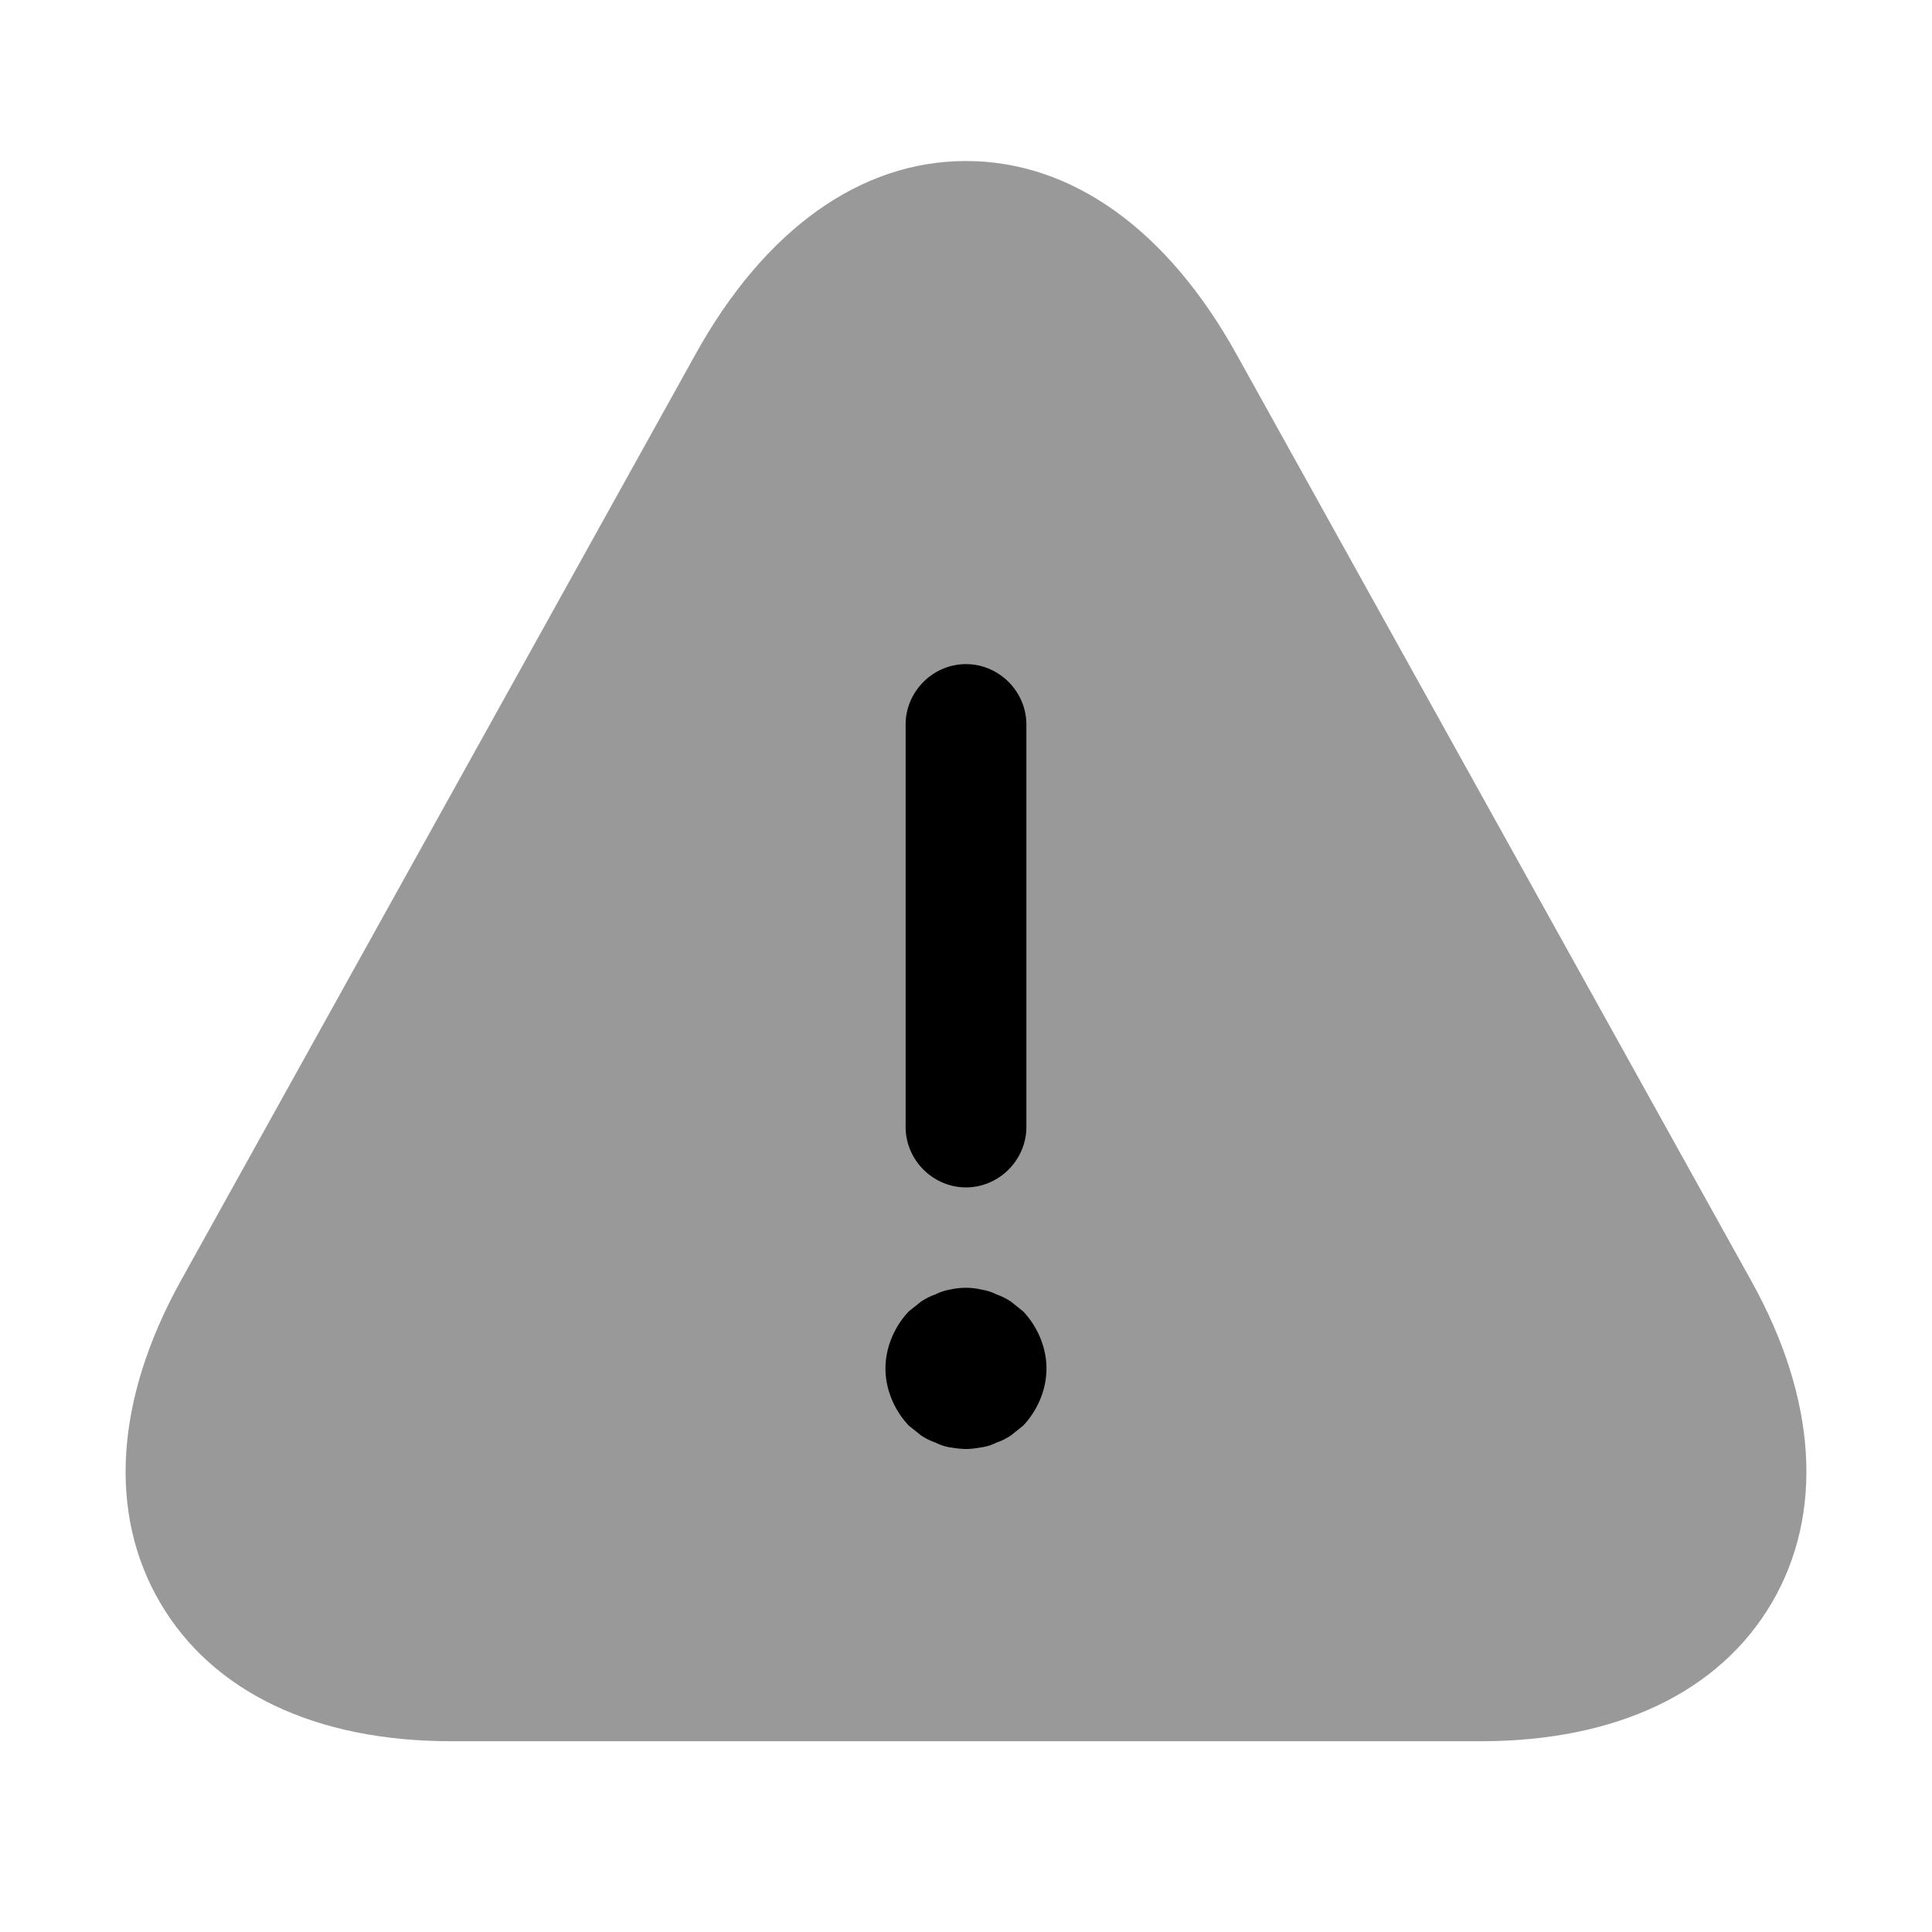 <svg fill="none" xmlns="http://www.w3.org/2000/svg" viewBox="0 0 32 32">
    <path opacity=".4"
        d="M29.013 21.227 20.48 5.867c-1.147-2.067-2.733-3.2-4.48-3.2-1.747 0-3.333 1.133-4.48 3.2l-8.533 15.36c-1.08 1.96-1.2 3.84-.334 5.32.867 1.48 2.574 2.293 4.814 2.293h17.066c2.24 0 3.947-.813 4.814-2.293.866-1.48.746-3.374-.334-5.32Z"
        fill="currentColor" />
    <path
        d="M16 19.667c-.547 0-1-.454-1-1V12c0-.547.453-1 1-1 .547 0 1 .453 1 1v6.667c0 .546-.453 1-1 1ZM16 24c-.08 0-.174-.013-.267-.027a.846.846 0 0 1-.24-.08 1.005 1.005 0 0 1-.24-.12l-.2-.16c-.24-.253-.387-.6-.387-.946 0-.347.147-.694.387-.947l.2-.16c.08-.053.16-.093.24-.12a.85.85 0 0 1 .24-.08c.173-.04.36-.04.52 0 .093.013.174.04.253.08.08.027.16.067.24.12l.2.16c.24.253.387.6.387.947 0 .346-.146.693-.386.946l-.2.16c-.08.054-.16.094-.24.12a.804.804 0 0 1-.254.08c-.08.014-.173.027-.253.027Z"
        fill="currentColor" />
</svg>